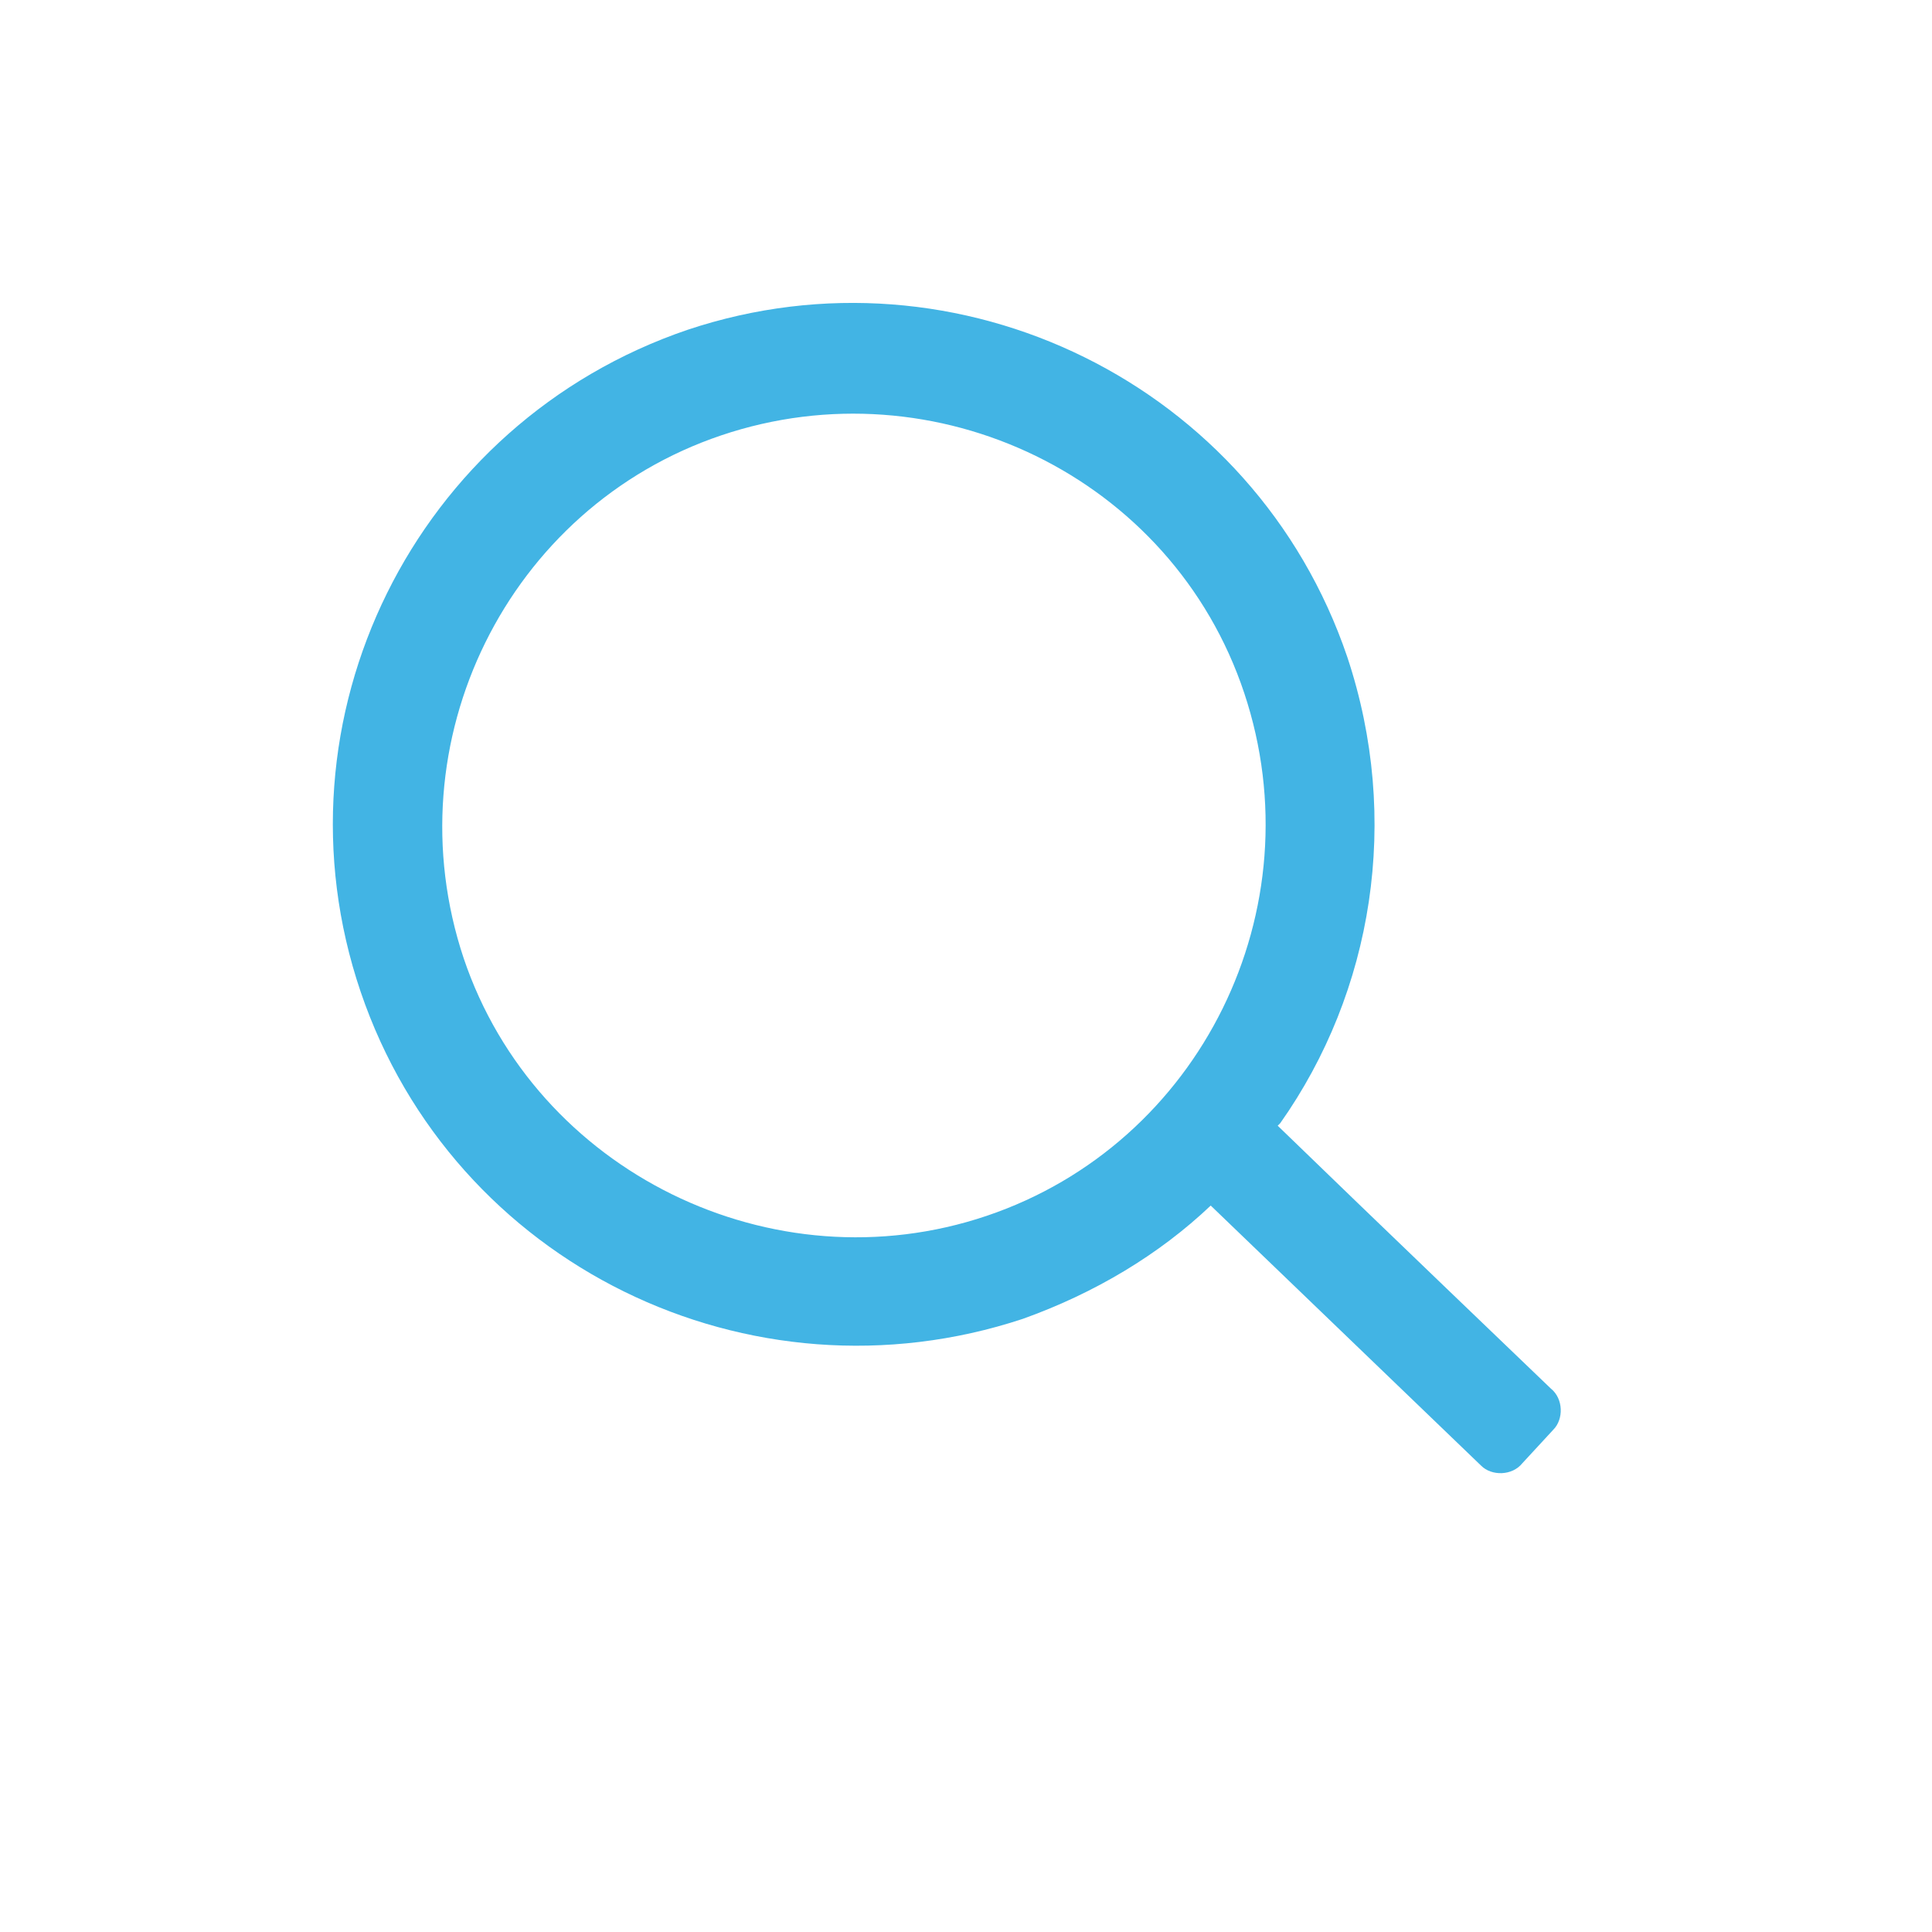 <?xml version="1.0" encoding="utf-8"?>
<!-- Generator: Adobe Illustrator 18.1.1, SVG Export Plug-In . SVG Version: 6.00 Build 0)  -->
<!DOCTYPE svg PUBLIC "-//W3C//DTD SVG 1.1//EN" "http://www.w3.org/Graphics/SVG/1.1/DTD/svg11.dtd">
<svg version="1.1" id="Layer_1" xmlns="http://www.w3.org/2000/svg" xmlns:xlink="http://www.w3.org/1999/xlink" x="0px" y="0px"
	 viewBox="0 0 75 75" enable-background="new 0 0 75 75" xml:space="preserve">
<g>
</g>
<path fill="#42B4E4" d="M14,38.5c3.6,10.6,15.1,16.2,25.7,12.7c2.8-1,5.3-2.5,7.3-4.4l0,0l10.5,10.1c0.4,0.4,1.2,0.4,1.6-0.1
	l1.2-1.3c0.4-0.4,0.4-1.2-0.1-1.6c0,0-7.2-6.9-10.6-10.2l0.1-0.1c3.6-5.1,4.7-11.8,2.6-18.1C48.7,14.9,37.2,9.3,26.7,12.8
	C16.1,16.4,10.4,27.9,14,38.5z M48.3,26.9c2.8,8.4-1.7,17.5-10,20.3s-17.5-1.7-20.3-10c-2.8-8.4,1.7-17.5,10-20.3
	S45.5,18.5,48.3,26.9z"/>
</svg>
